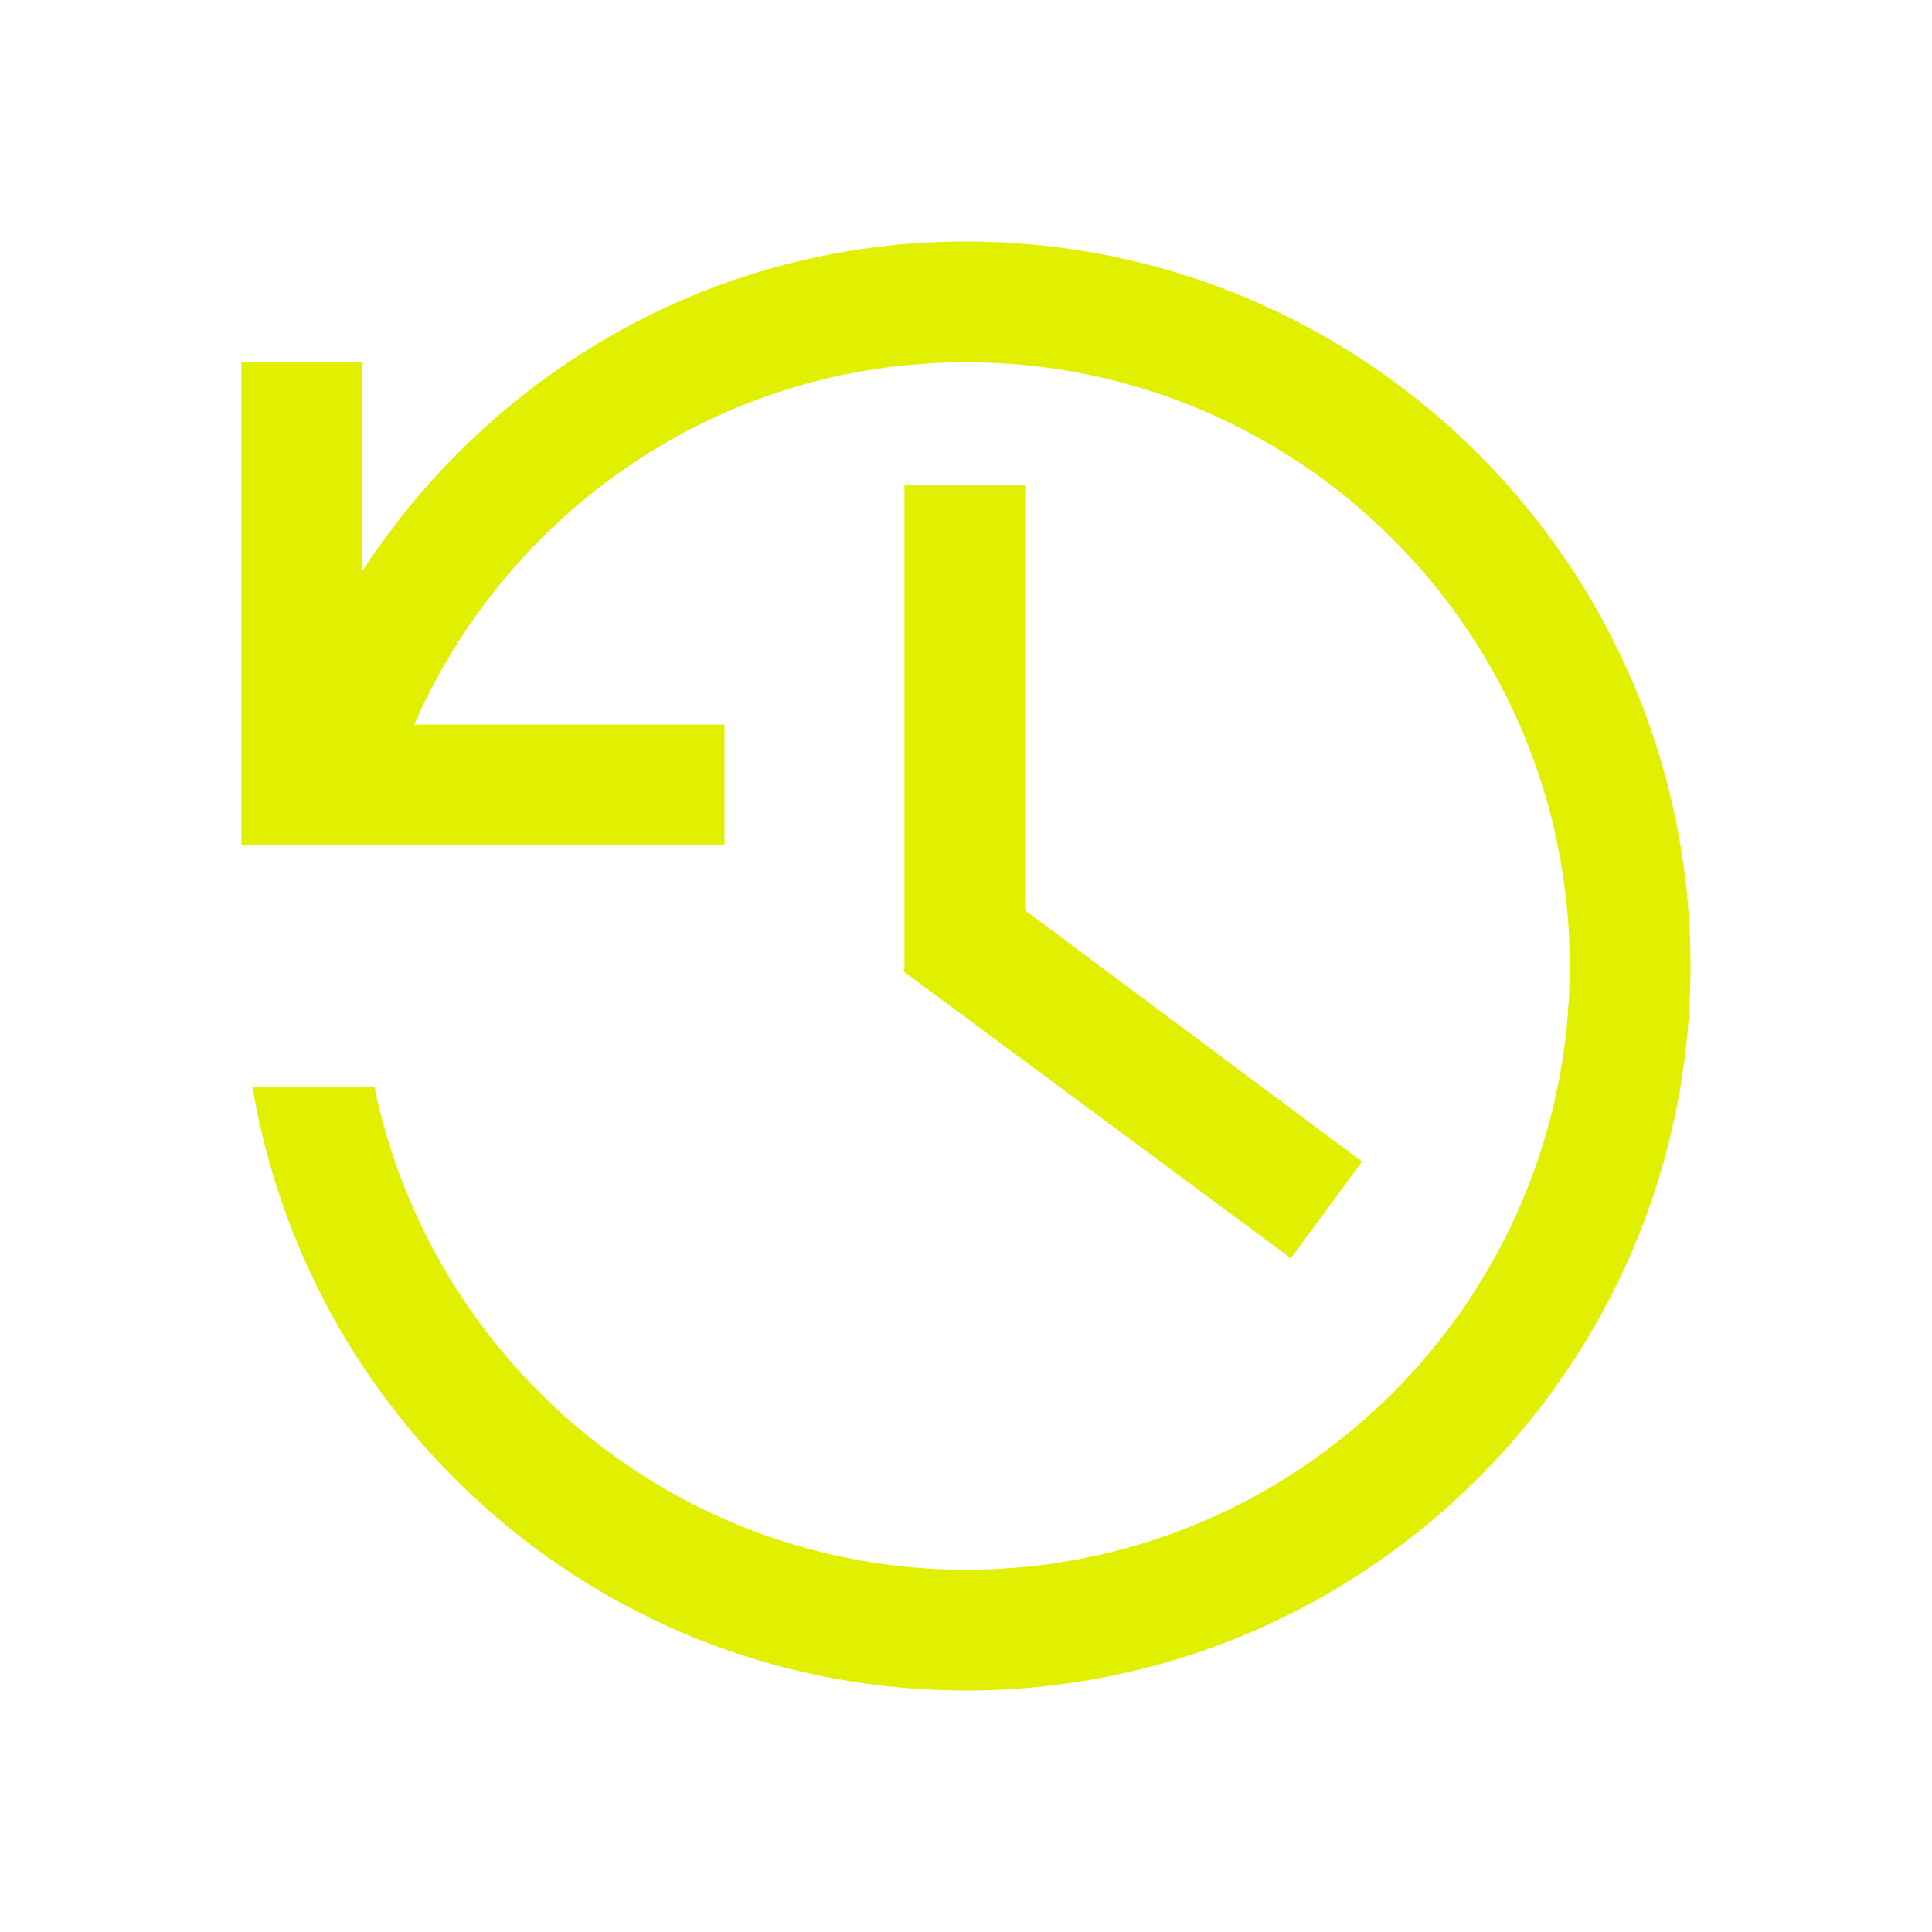 <svg xmlns="http://www.w3.org/2000/svg" xmlns:xlink="http://www.w3.org/1999/xlink" width="16" height="16" viewBox="0 0 16 16"><defs><style>.cls-1{stroke-width:0px}</style></defs><path fill="#e1f000" d="M8 2C5.9 2 4.07 3.09 3 4.73V3H2v4h4V6H3.43C4.2 4.24 5.95 3 8 3c2.76 0 5 2.24 5 5s-2.24 5-5 5c-2.41 0-4.43-1.72-4.9-4H2.09c.48 2.84 2.94 5 5.91 5 3.31 0 6-2.69 6-6s-2.69-6-6-6" class="cls-1"/><path fill="#e1f000" d="M7.49 4.02v4l-.01.02.01.01 3.2 2.37.59-.8-2.79-2.08V4.02z" class="cls-1"/></svg>